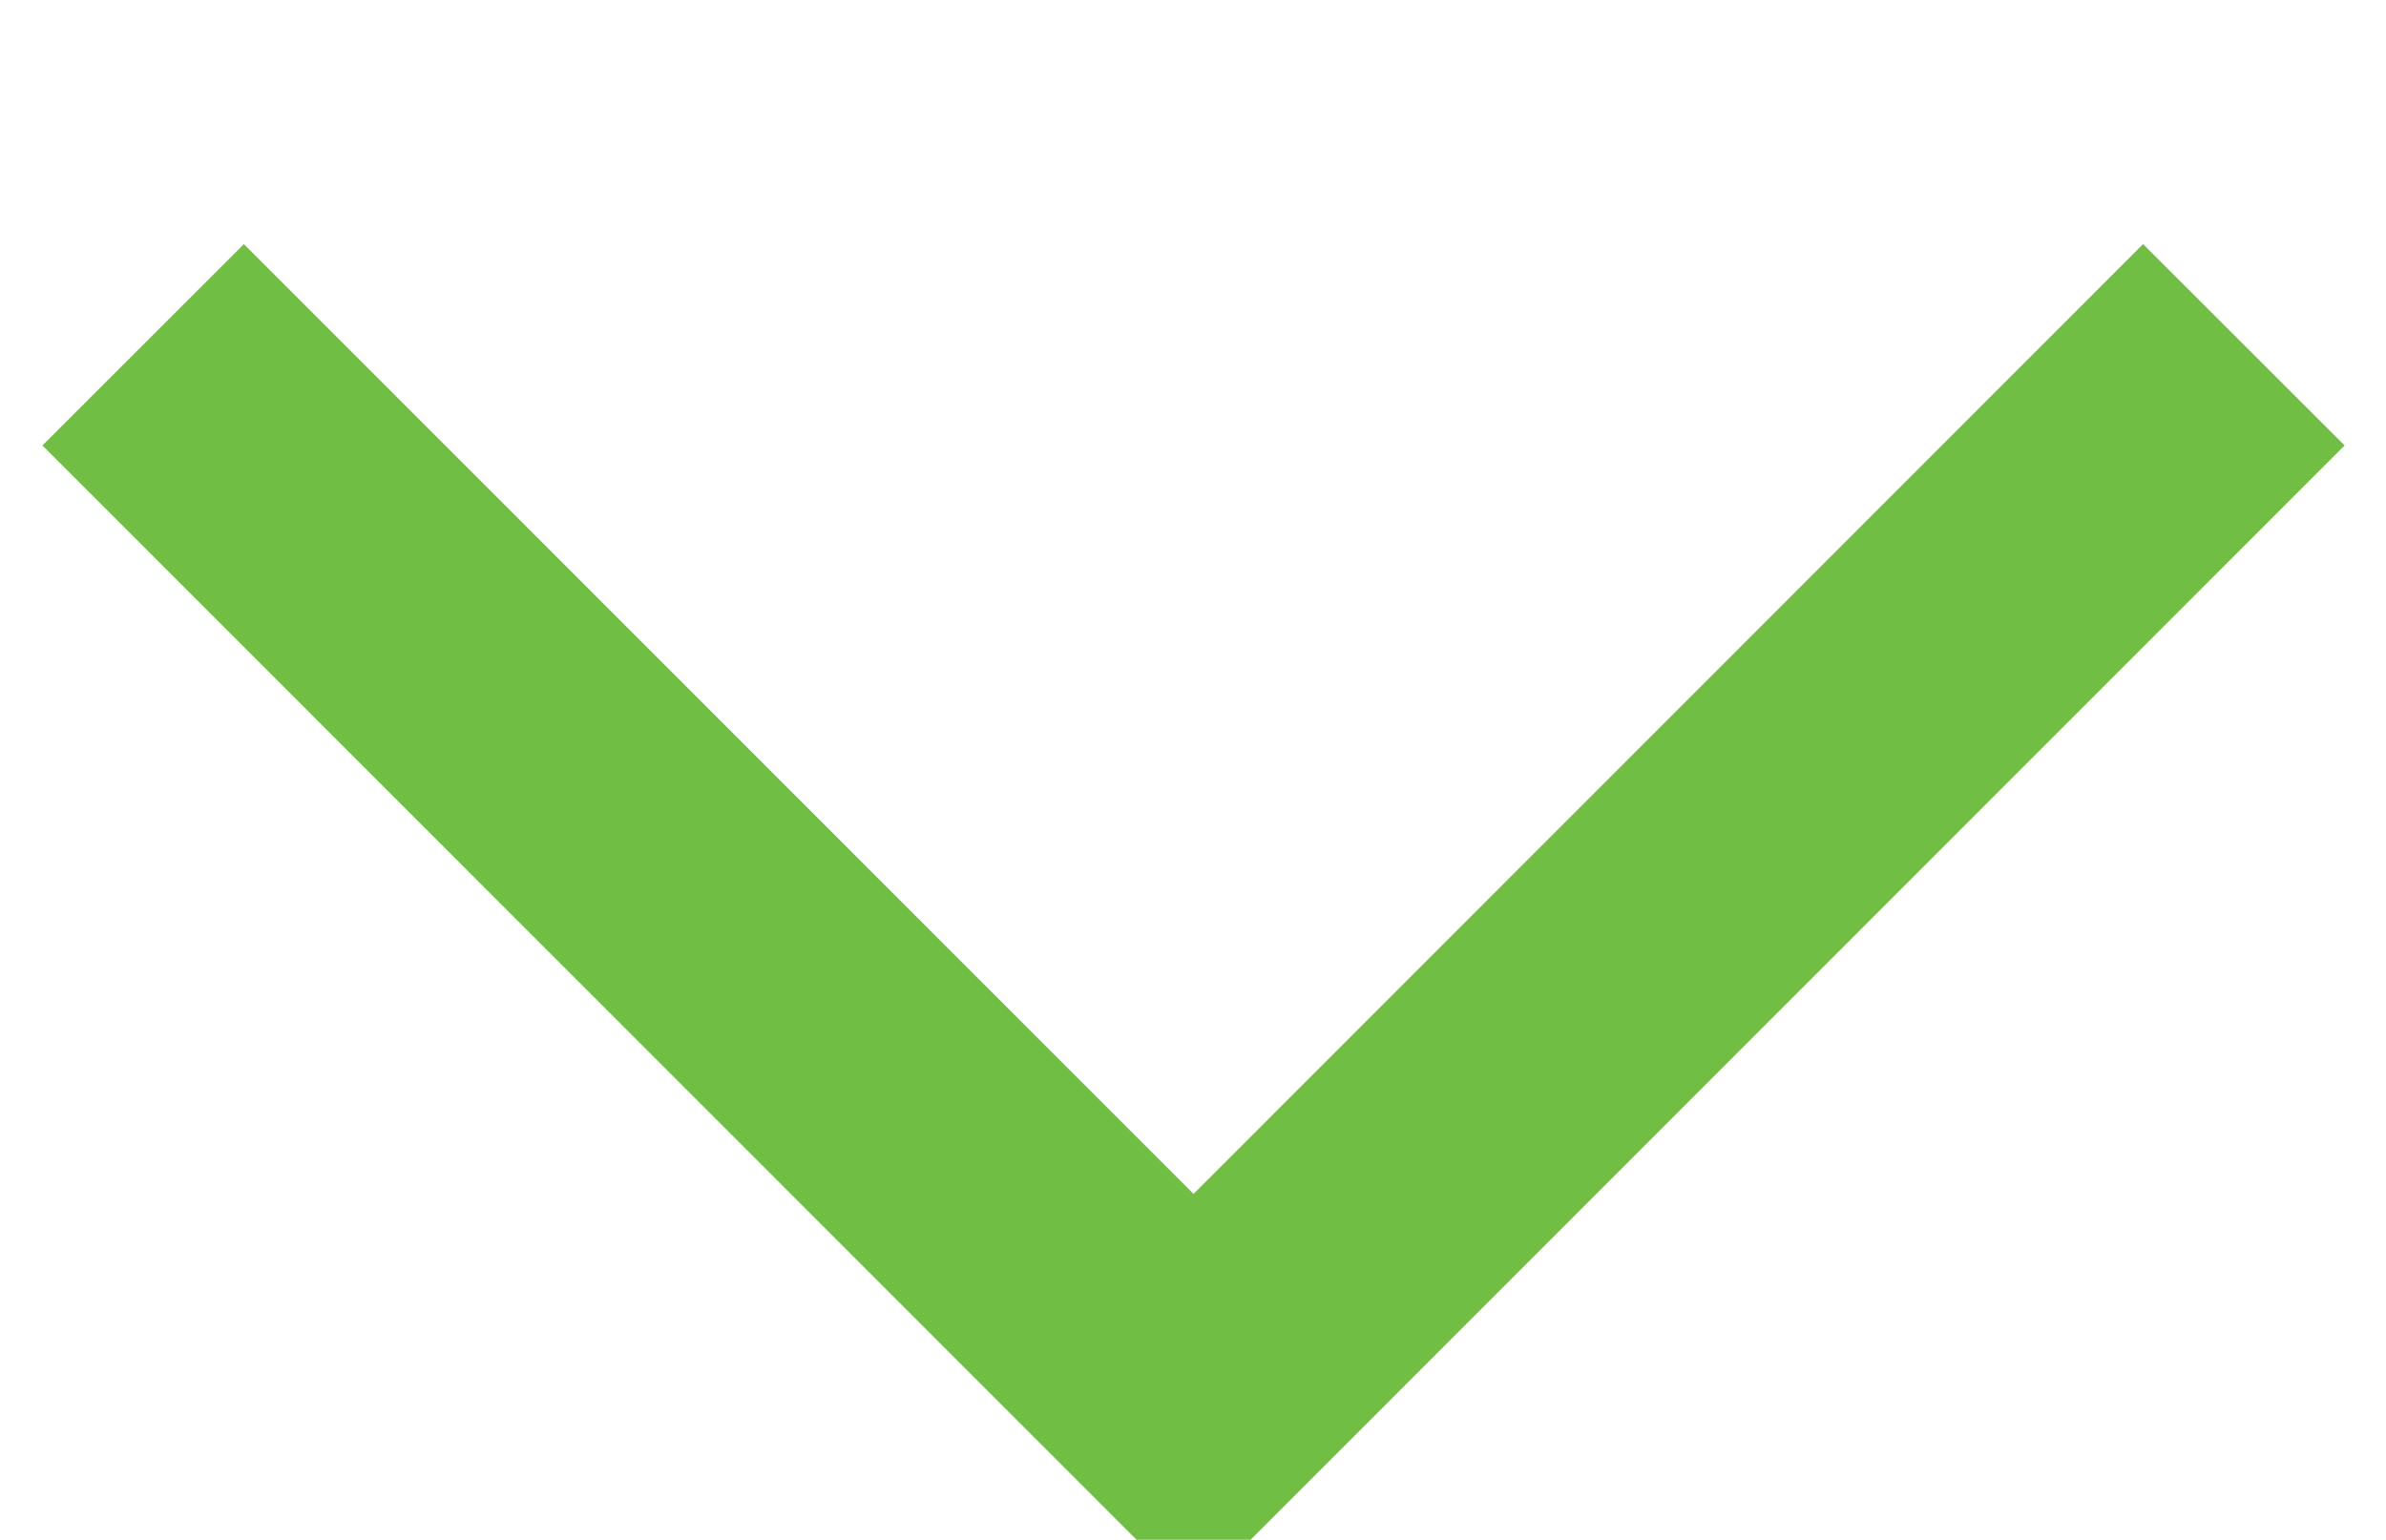 <svg xmlns="http://www.w3.org/2000/svg" width="16.75" height="10.812" viewBox="0 0 16.75 10.812"><defs><style>.cls-1{fill:none;stroke:#71be44;stroke-width:2px;fill-rule:evenodd}</style></defs><path id="select-caret" class="cls-1" d="M595.815 243.484l-7.373 7.377-7.374-7.377" transform="translate(-580.063 -241.063)"/></svg>